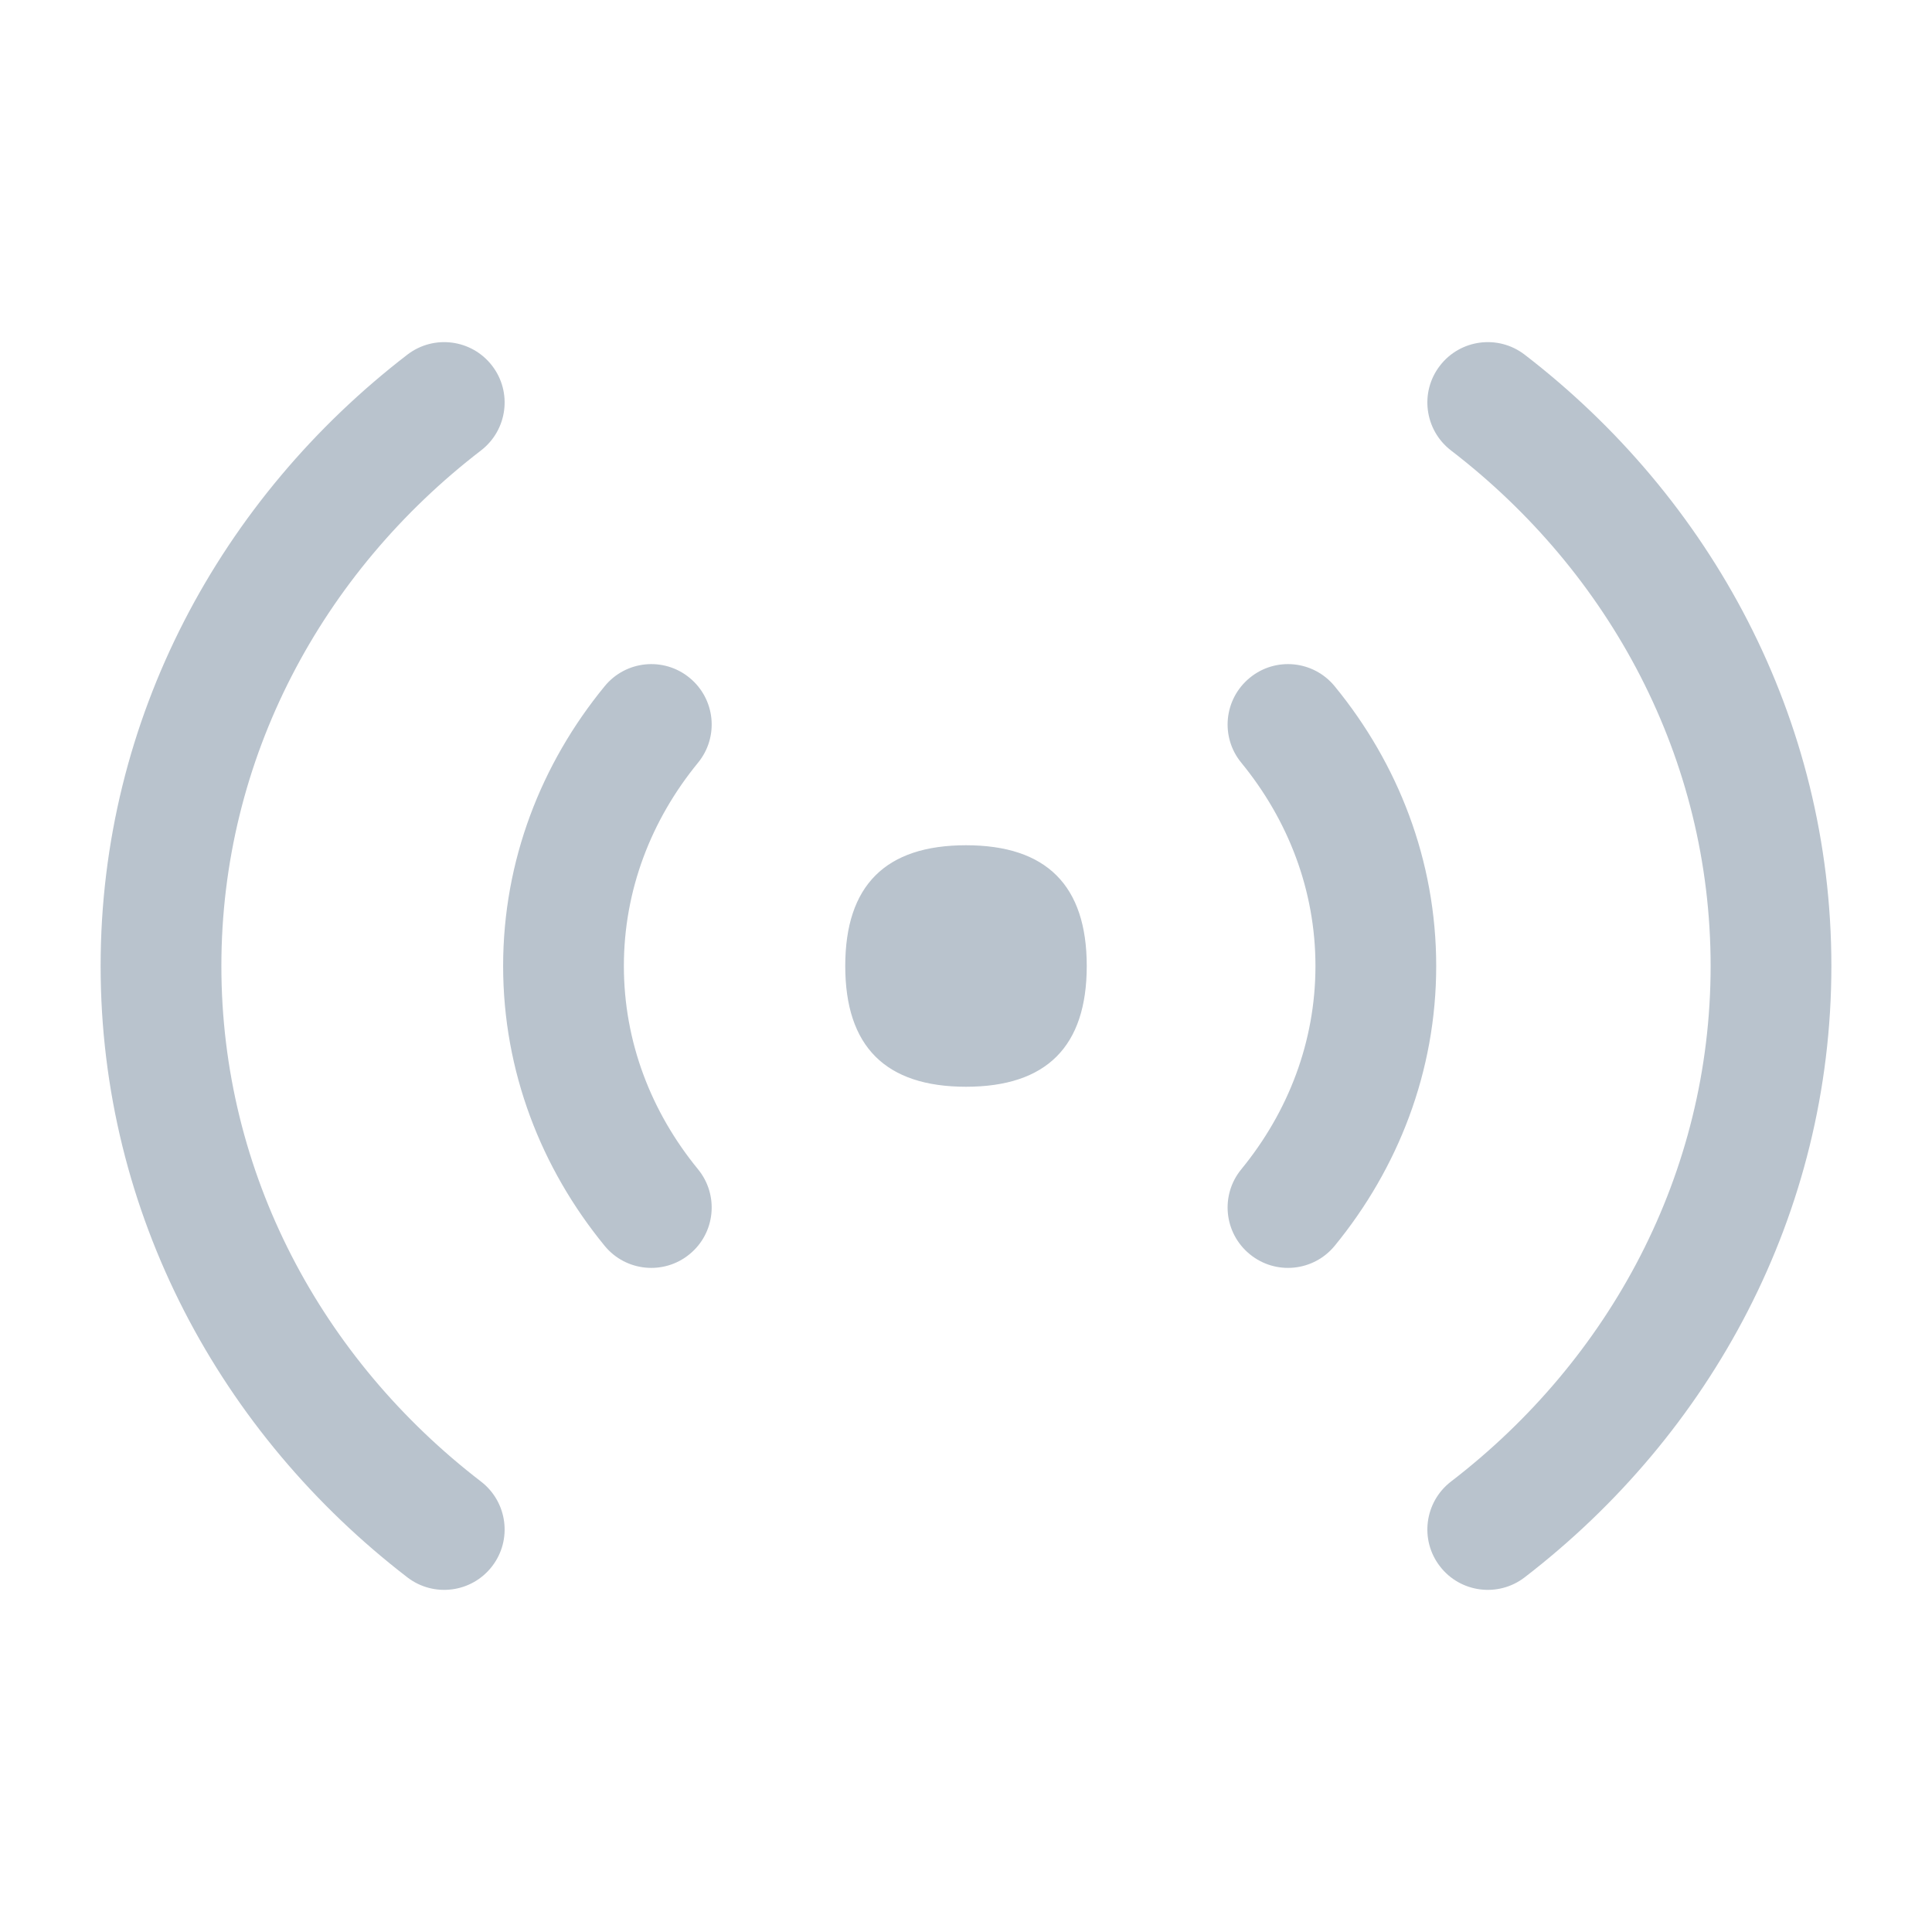 <svg width="24" height="24" viewBox="0 0 24 24" fill="none" xmlns="http://www.w3.org/2000/svg">
<path fill-rule="evenodd" clip-rule="evenodd" d="M5.976 5.595C6.304 5.342 6.366 4.871 6.113 4.543C5.861 4.215 5.39 4.153 5.061 4.405C2.746 6.186 1.25 8.921 1.25 12C1.25 15.079 2.746 17.814 5.061 19.595C5.39 19.847 5.861 19.785 6.113 19.457C6.366 19.129 6.304 18.658 5.976 18.405C3.999 16.886 2.75 14.576 2.75 12C2.75 9.424 3.999 7.114 5.976 5.595ZM18.939 4.405C18.61 4.153 18.139 4.215 17.887 4.543C17.634 4.871 17.696 5.342 18.024 5.595C20.001 7.114 21.25 9.424 21.25 12C21.25 14.576 20.001 16.886 18.024 18.405C17.696 18.658 17.634 19.129 17.887 19.457C18.139 19.785 18.61 19.847 18.939 19.595C21.254 17.814 22.75 15.079 22.75 12C22.75 8.921 21.254 6.186 18.939 4.405ZM8.566 8.42C8.887 8.683 8.933 9.155 8.671 9.475C8.088 10.187 7.75 11.06 7.75 12C7.75 12.94 8.088 13.813 8.671 14.525C8.933 14.845 8.887 15.318 8.566 15.58C8.246 15.843 7.773 15.796 7.511 15.476C6.724 14.515 6.25 13.311 6.25 12C6.25 10.689 6.724 9.485 7.511 8.525C7.773 8.204 8.246 8.157 8.566 8.42ZM15.525 8.42C15.845 8.157 16.317 8.204 16.58 8.525C17.367 9.485 17.841 10.689 17.841 12C17.841 13.311 17.367 14.515 16.58 15.476C16.317 15.796 15.845 15.843 15.525 15.58C15.204 15.318 15.157 14.845 15.42 14.525C16.003 13.813 16.341 12.94 16.341 12C16.341 11.06 16.003 10.187 15.42 9.475C15.157 9.155 15.204 8.683 15.525 8.42ZM13.5 12C13.5 13 13 13.5 12 13.5C11 13.5 10.5 13 10.5 12C10.5 11 11 10.5 12 10.5C13 10.5 13.5 11 13.5 12Z" fill="#B9C3CD"/>
</svg>
